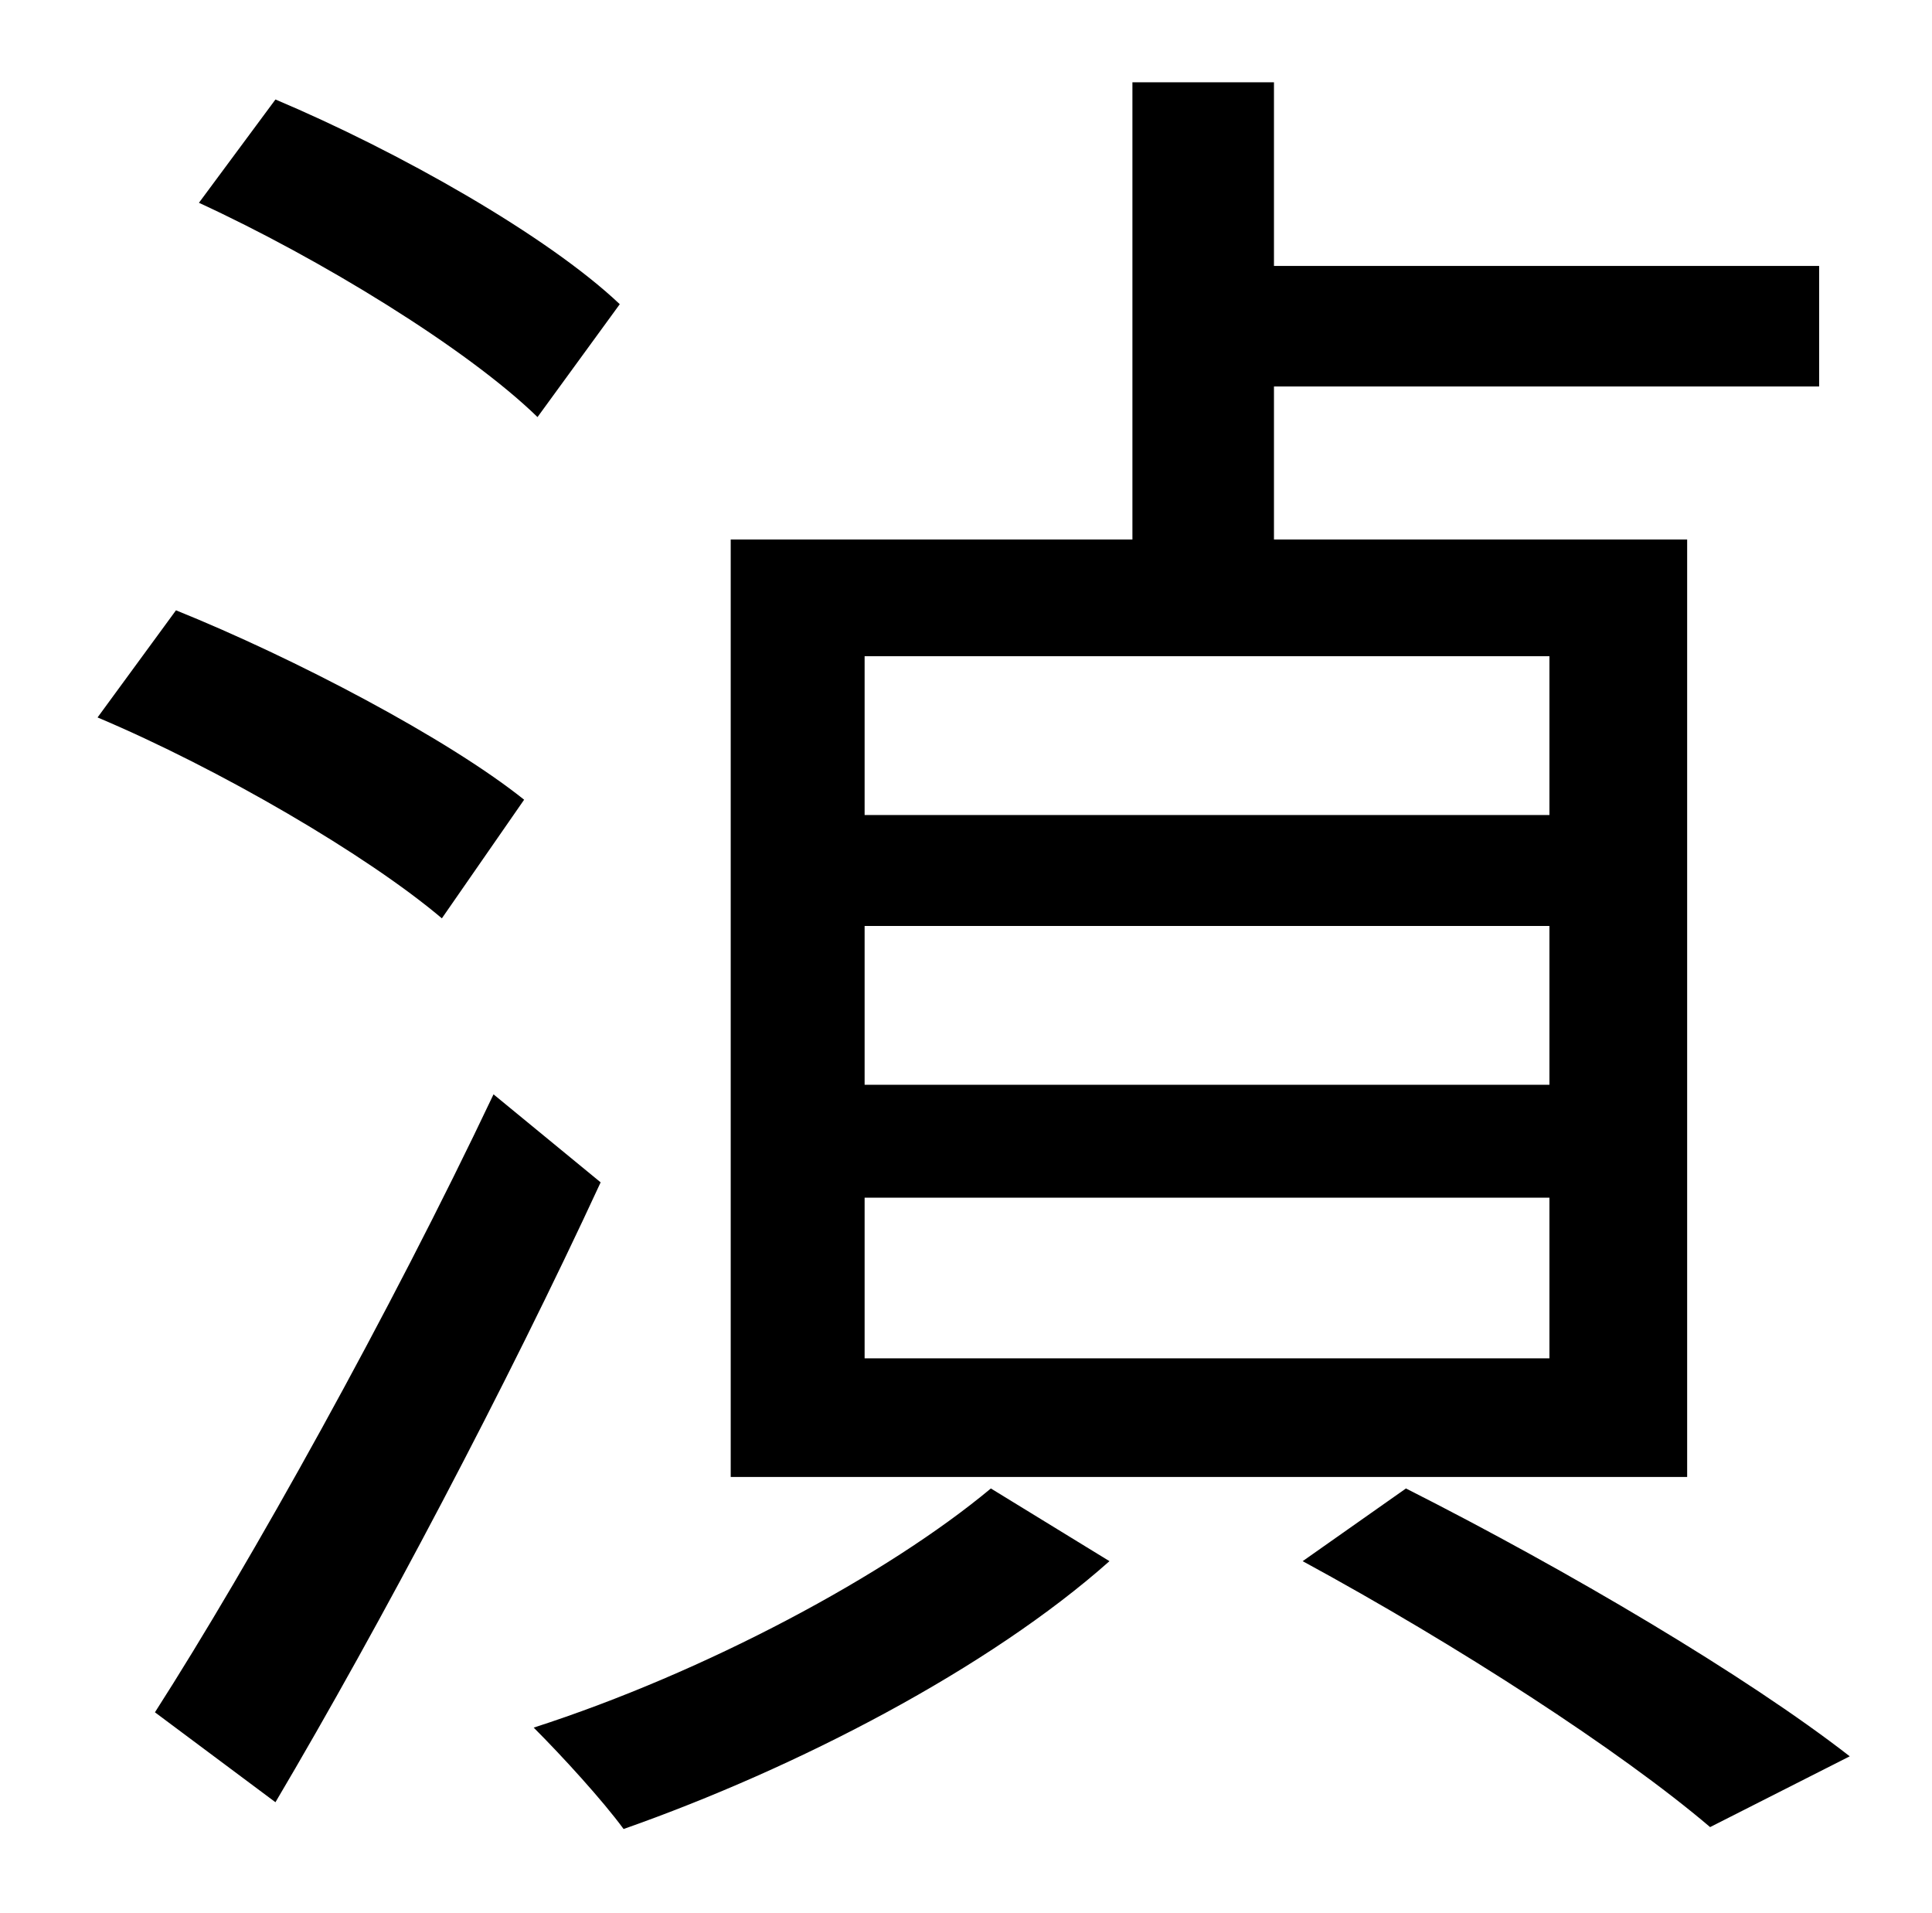 <?xml version="1.0" standalone="no"?>
<!DOCTYPE svg PUBLIC "-//W3C//DTD SVG 1.1//EN" "http://www.w3.org/Graphics/SVG/1.1/DTD/svg11.dtd" >
<svg xmlns="http://www.w3.org/2000/svg" xmlns:xlink="http://www.w3.org/1999/xlink" version="1.1" viewBox="-10 0 1010 1000">
   <path fill="currentColor"
d="M800 426v-83h-358v83h358zM800 567v-83h-358v83h358zM800 710v-84h-358v84h358zM872 282v490h-500v-490h210v-239h74v96h285v63h-285v80h216zM314 159l-43 59c-37 -36 -114 -83 -177 -112l40 -54c64 27 142 71 180 107zM264 418l-43 62c-39 -33 -116 -78 -180 -105
l41 -56c62 25 142 67 182 99zM248 572l56 46c-49 106 -115 231 -170 324l-63 -47c50 -78 123 -209 177 -323zM508 778l62 38c-63 56 -163 108 -254 140c-11 -15 -32 -38 -47 -53c90 -29 185 -80 239 -125zM671 816l54 -38c85 43 178 98 232 140l-73 37
c-47 -40 -132 -95 -213 -139z" />
</svg>

